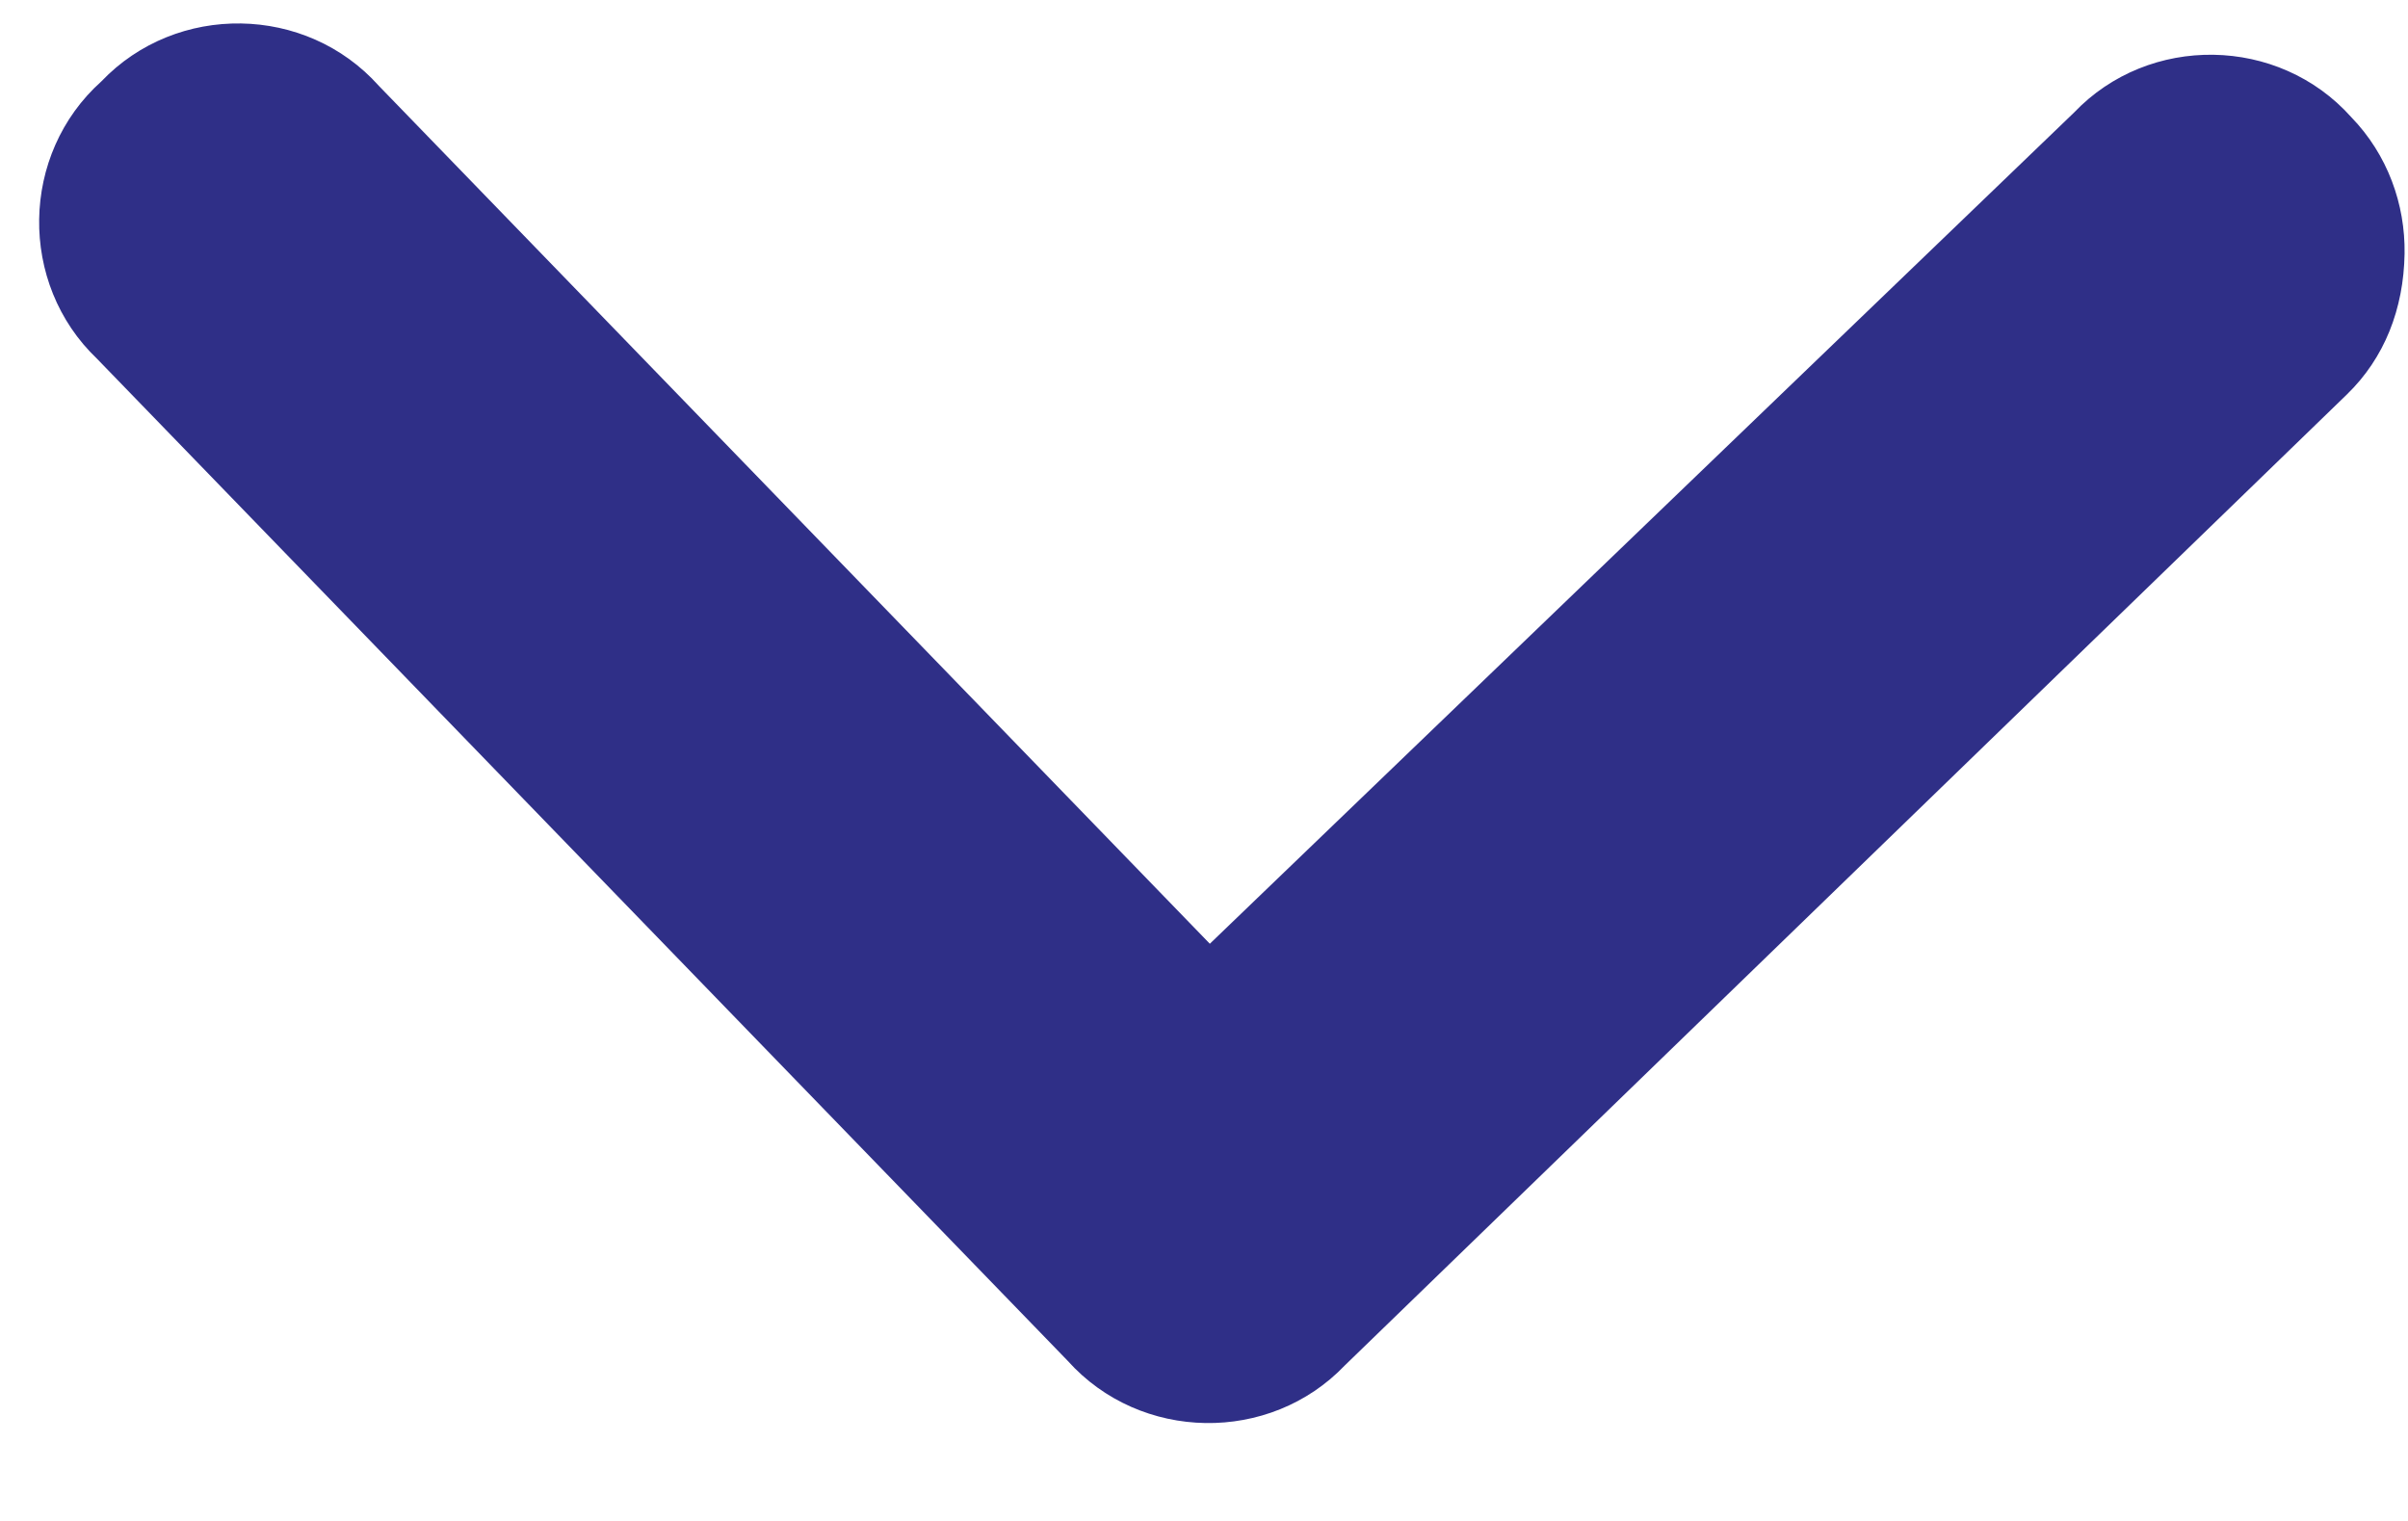 <svg width="19" height="12" viewBox="0 0 19 12" fill="none" xmlns="http://www.w3.org/2000/svg">
<path d="M18.973 2.001C18.966 2.438 18.814 2.825 18.518 3.112L10.613 10.771C10.019 11.394 8.998 11.377 8.424 10.736L0.766 2.831C0.143 2.237 0.159 1.216 0.8 0.642C1.394 0.019 2.415 0.035 2.989 0.677L9.546 7.446L16.364 0.889C16.957 0.266 17.979 0.282 18.552 0.924C18.839 1.22 18.979 1.612 18.973 2.001Z" fill="#2F2F87"/>
</svg>
